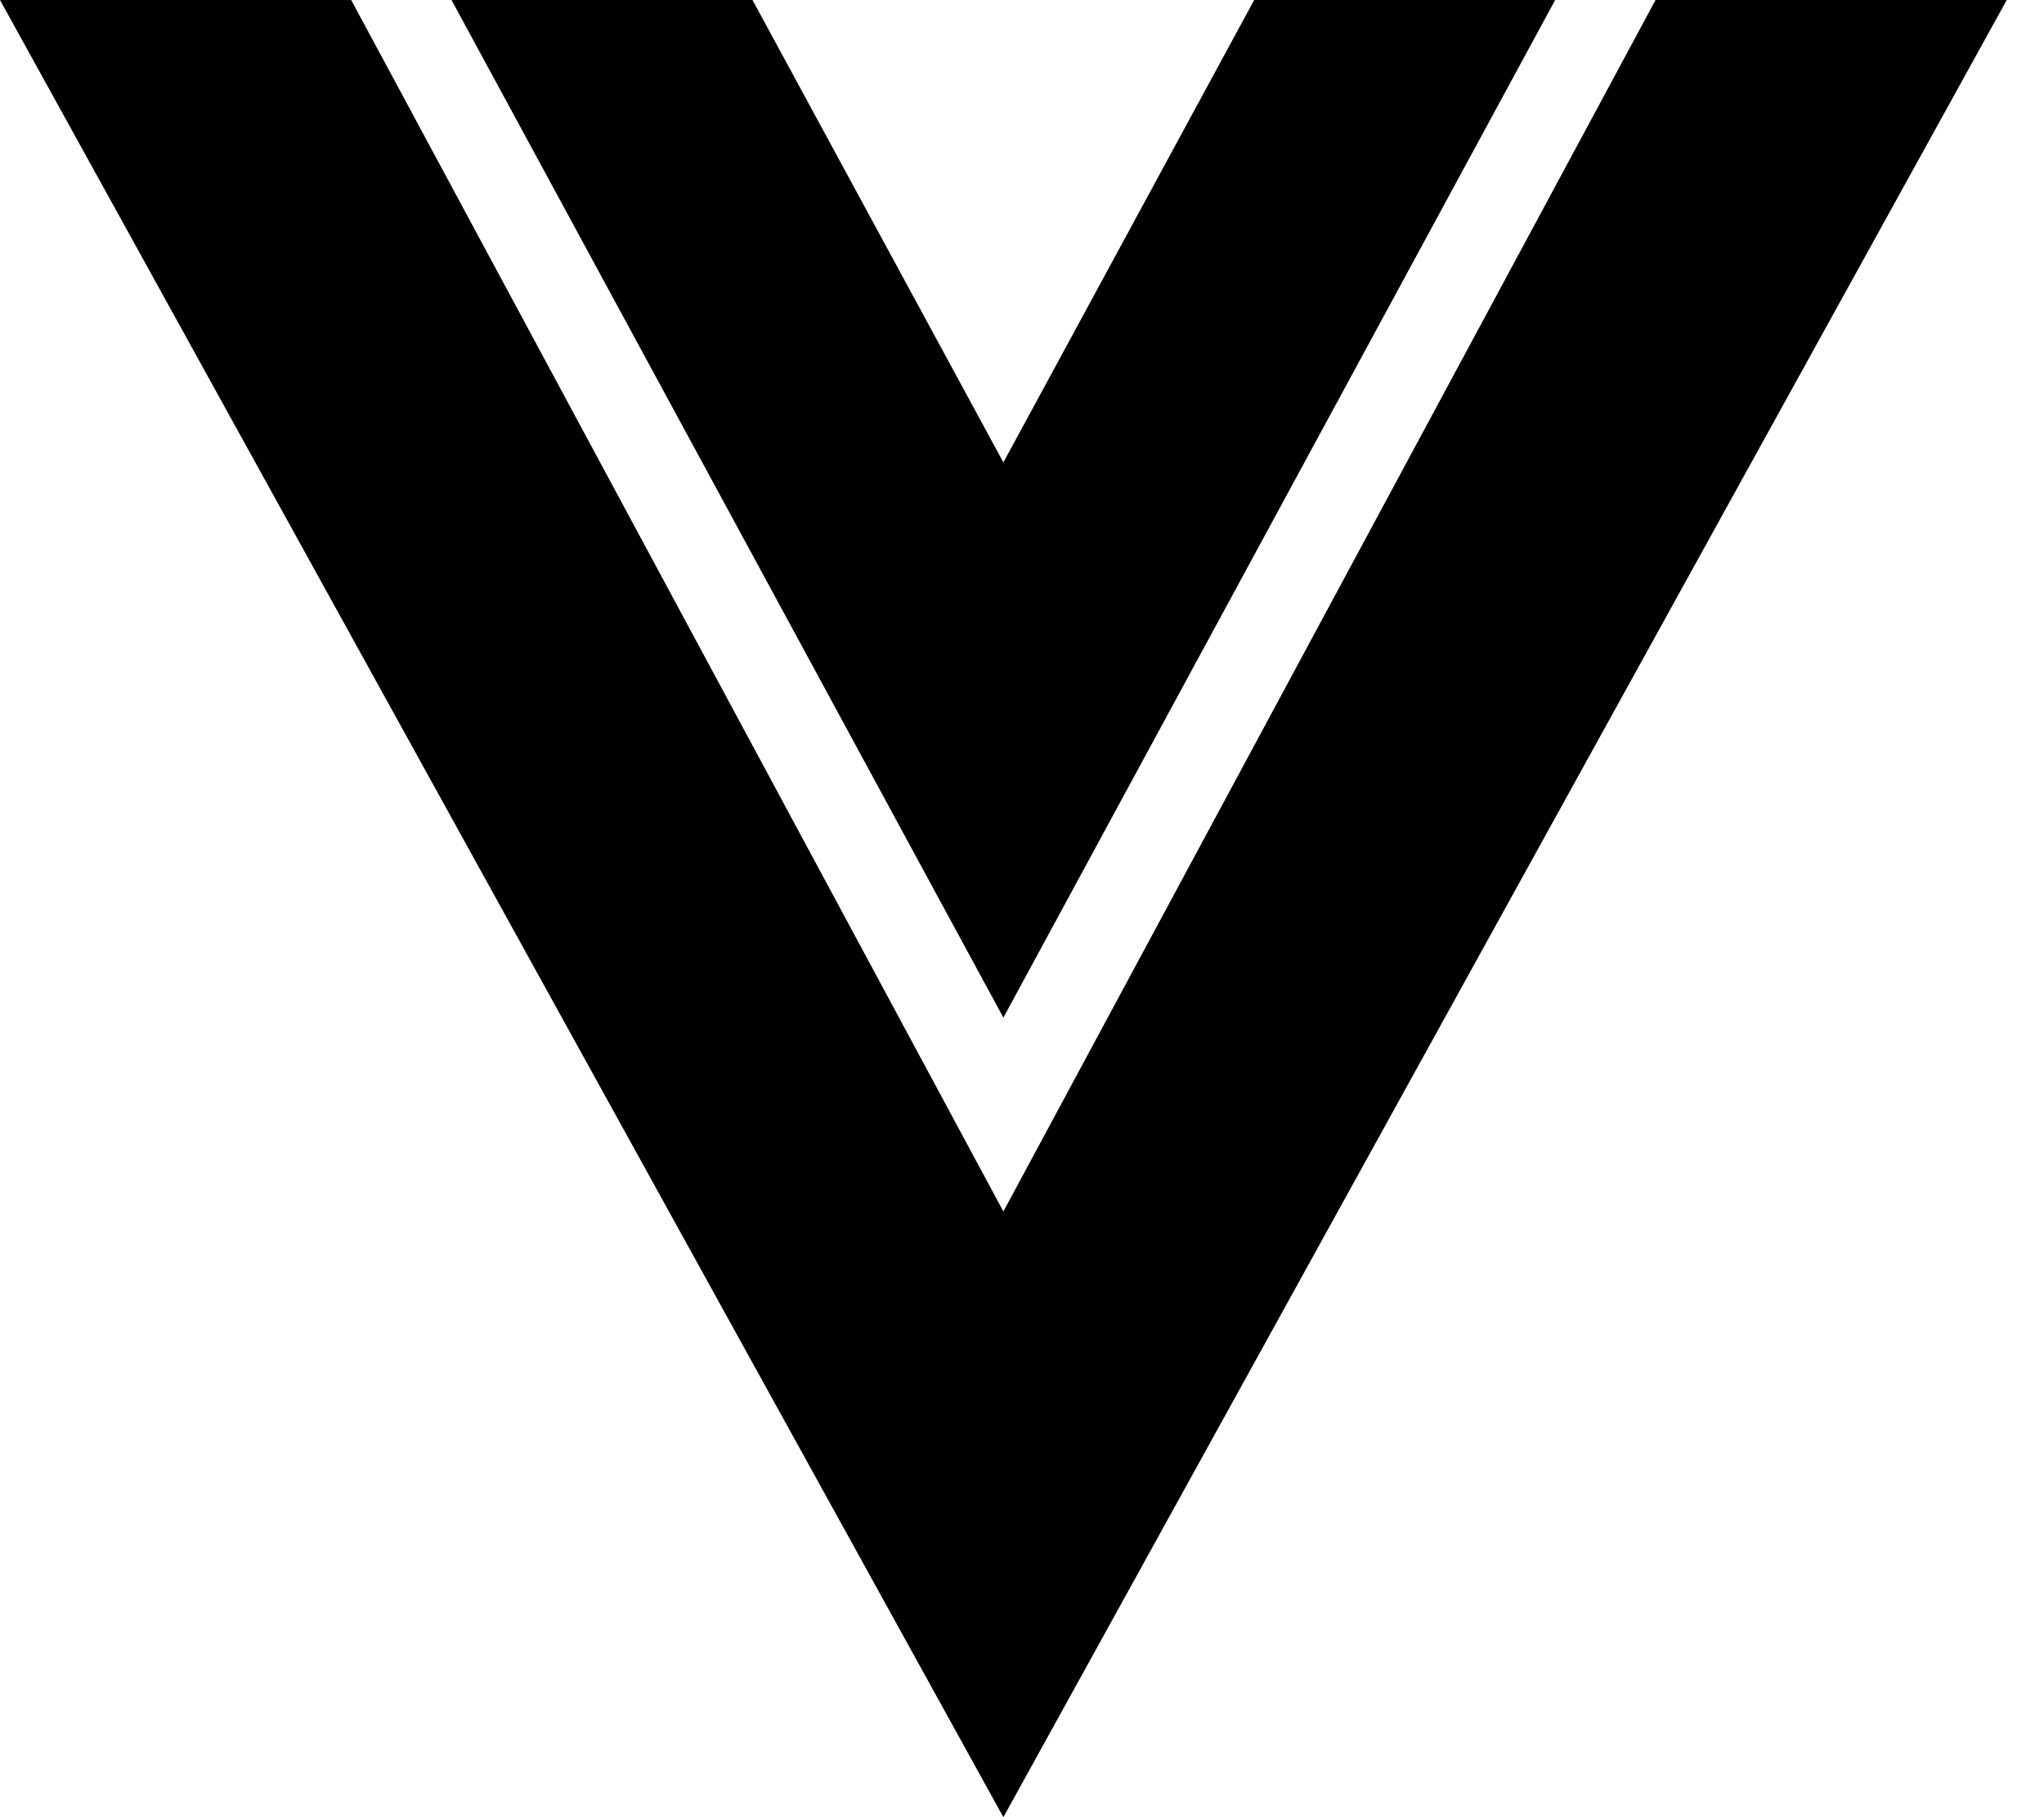 <svg width="27" height="24" viewBox="0 0 27 24" fill="none" xmlns="http://www.w3.org/2000/svg">
<path d="M0 0H4.639L13.254 16L21.869 0H26.508L13.254 24L0 0ZM5.964 0H9.94L13.254 6.107L16.567 0H20.543L13.254 13.44L5.964 0Z" fill="black"/>
</svg>
